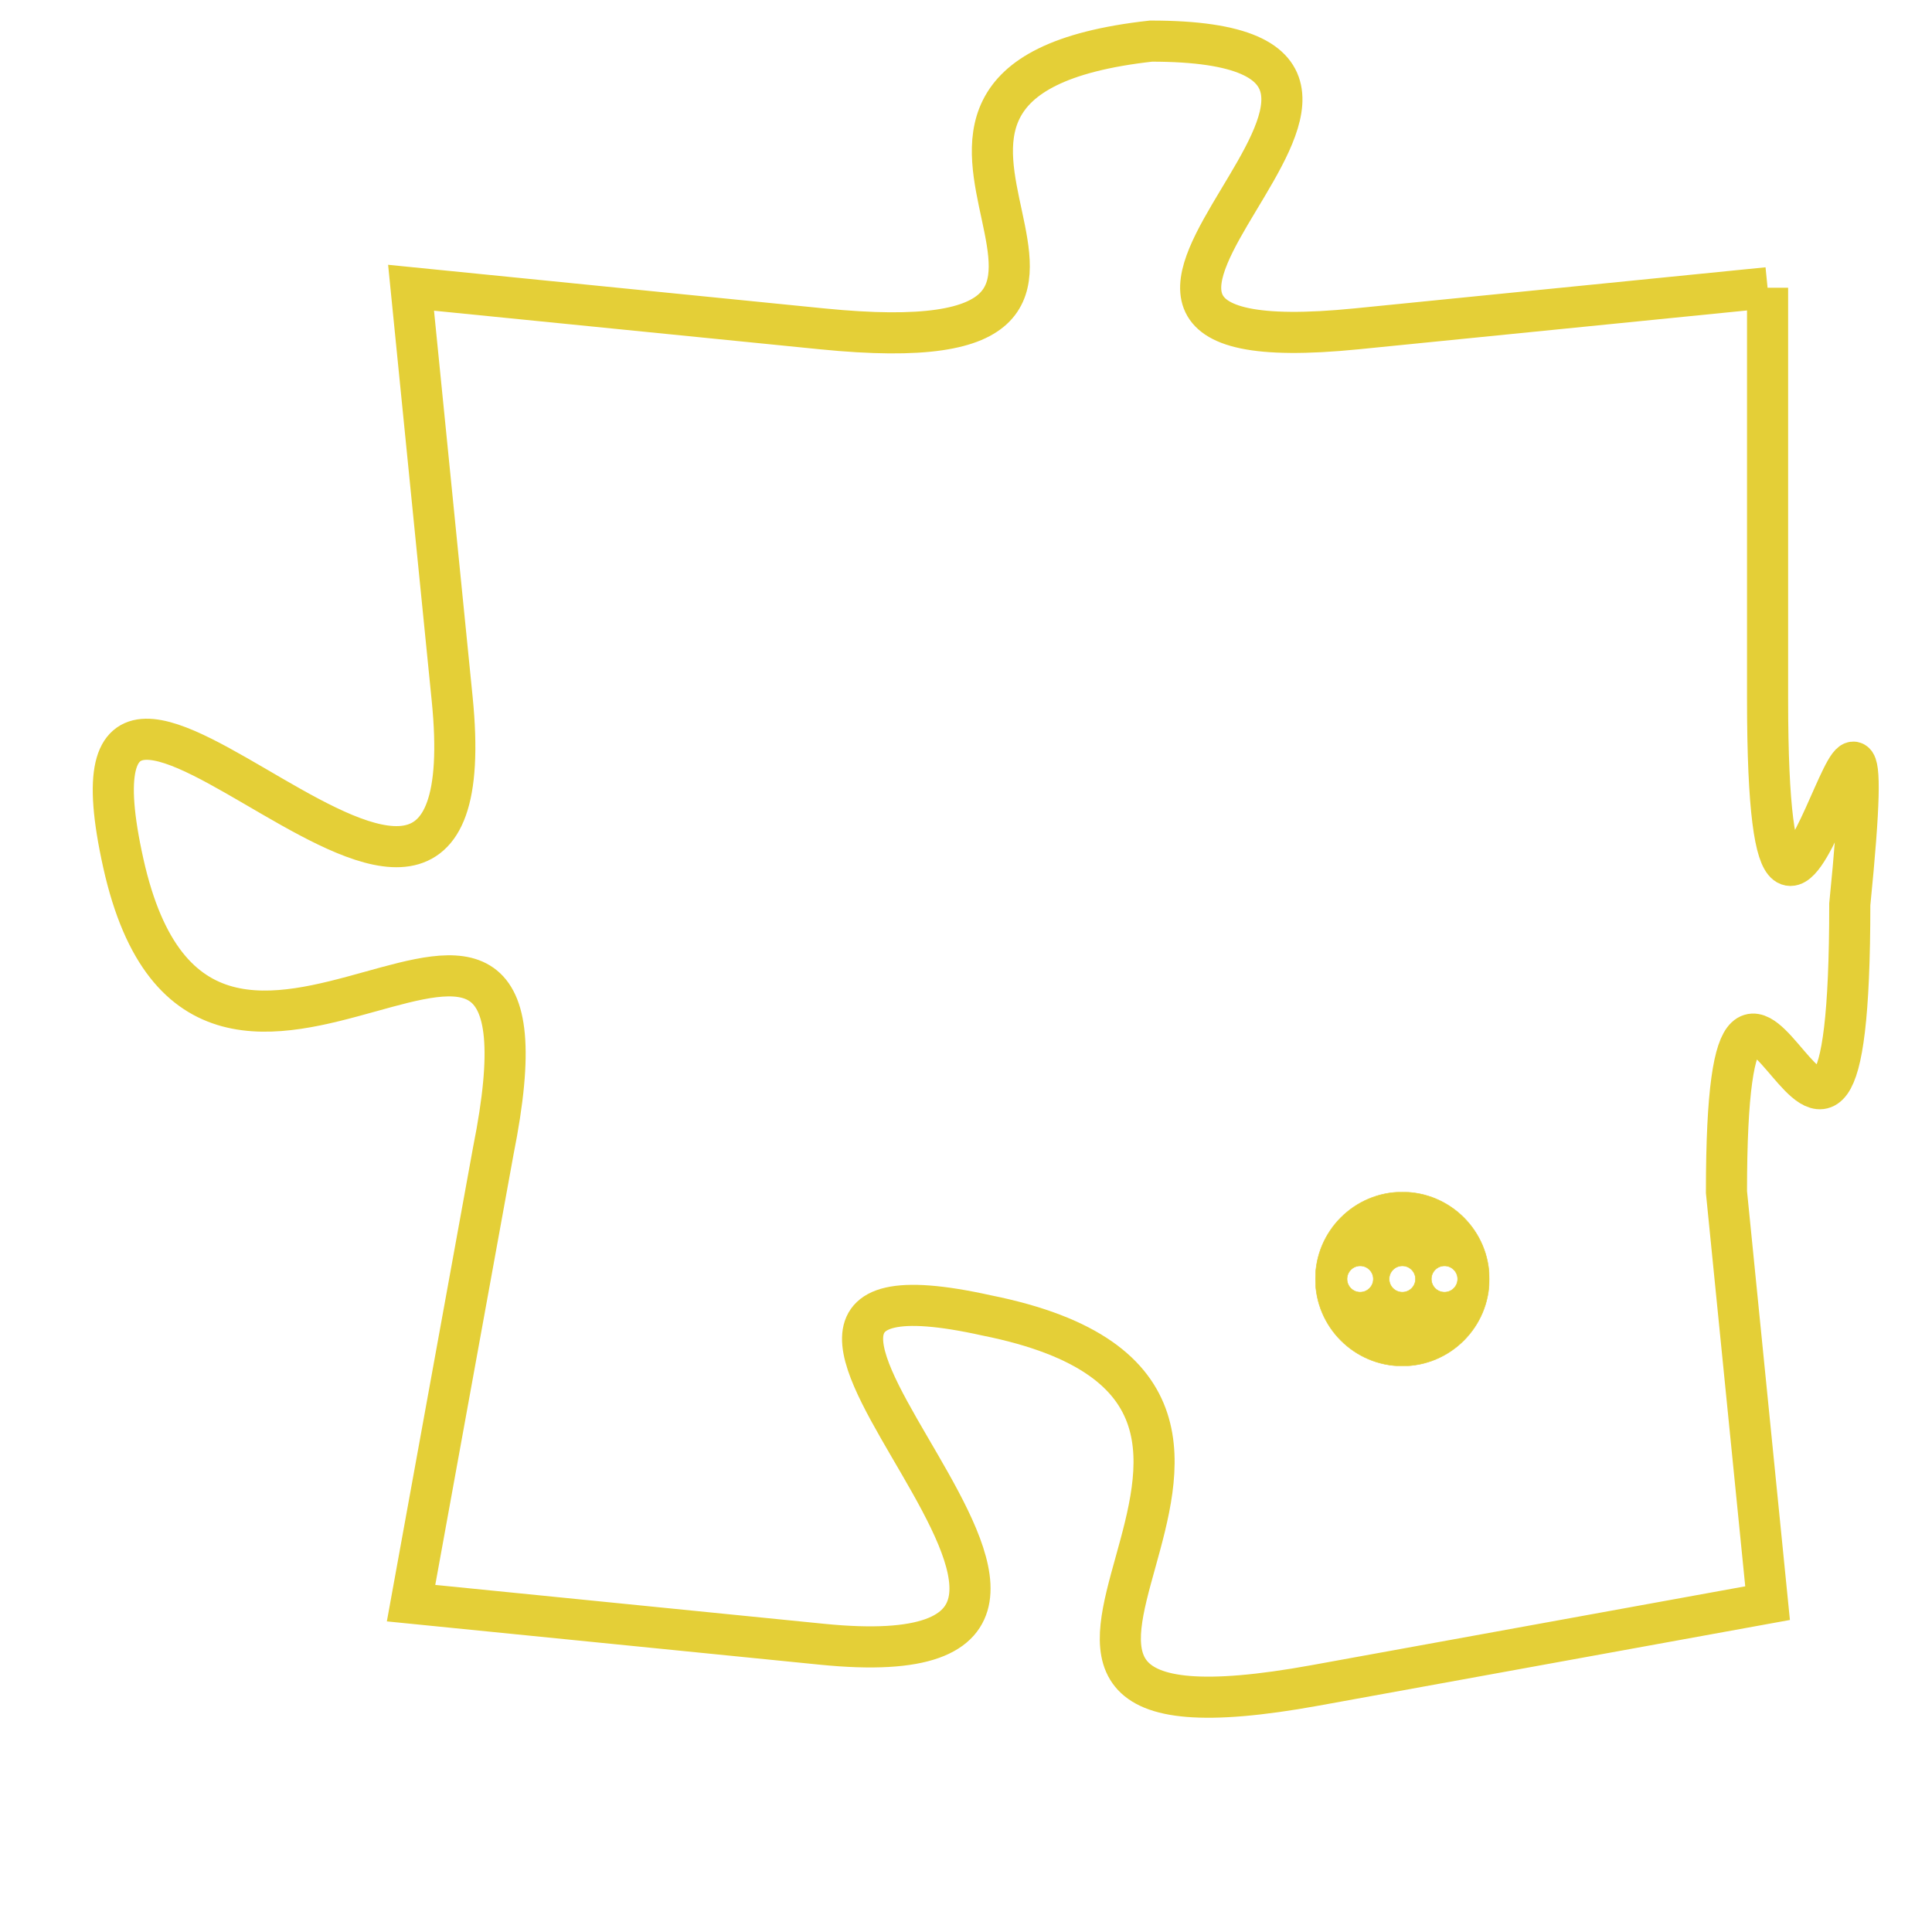 <svg version="1.1" xmlns="http://www.w3.org/2000/svg" xmlns:xlink="http://www.w3.org/1999/xlink" fill="transparent" x="0" y="0" width="350" height="350" preserveAspectRatio="xMinYMin slice"><style type="text/css">.links{fill:transparent;stroke: #E4CF37;}.links:hover{fill:#63D272; opacity:0.4;}</style><defs><g id="allt"><path id="t7206" d="M1881,1760 L1871,1761 C1861,1762 1875,1754 1866,1754 C1857,1755 1868,1762 1858,1761 L1848,1760 1848,1760 L1849,1770 C1850,1780 1839,1765 1841,1774 C1843,1783 1852,1771 1850,1781 L1848,1792 1848,1792 L1858,1793 C1868,1794 1853,1783 1862,1785 C1872,1787 1859,1796 1870,1794 L1881,1792 1881,1792 L1880,1782 C1880,1772 1883,1786 1883,1775 C1884,1765 1881,1781 1881,1770 L1881,1760"/></g><clipPath id="c" clipRule="evenodd" fill="transparent"><use href="#t7206"/></clipPath></defs><svg viewBox="1838 1753 47 44" preserveAspectRatio="xMinYMin meet"><svg width="4380" height="2430"><g><image crossorigin="anonymous" x="0" y="0" href="https://nftpuzzle.license-token.com/assets/completepuzzle.svg" width="100%" height="100%" /><g class="links"><use href="#t7206"/></g></g></svg><svg x="1870" y="1782" height="9%" width="9%" viewBox="0 0 330 330"><g><a xlink:href="https://nftpuzzle.license-token.com/" class="links"><title>See the most innovative NFT based token software licensing project</title><path fill="#E4CF37" id="more" d="M165,0C74.019,0,0,74.019,0,165s74.019,165,165,165s165-74.019,165-165S255.981,0,165,0z M85,190 c-13.785,0-25-11.215-25-25s11.215-25,25-25s25,11.215,25,25S98.785,190,85,190z M165,190c-13.785,0-25-11.215-25-25 s11.215-25,25-25s25,11.215,25,25S178.785,190,165,190z M245,190c-13.785,0-25-11.215-25-25s11.215-25,25-25 c13.785,0,25,11.215,25,25S258.785,190,245,190z"></path></a></g></svg></svg></svg>
